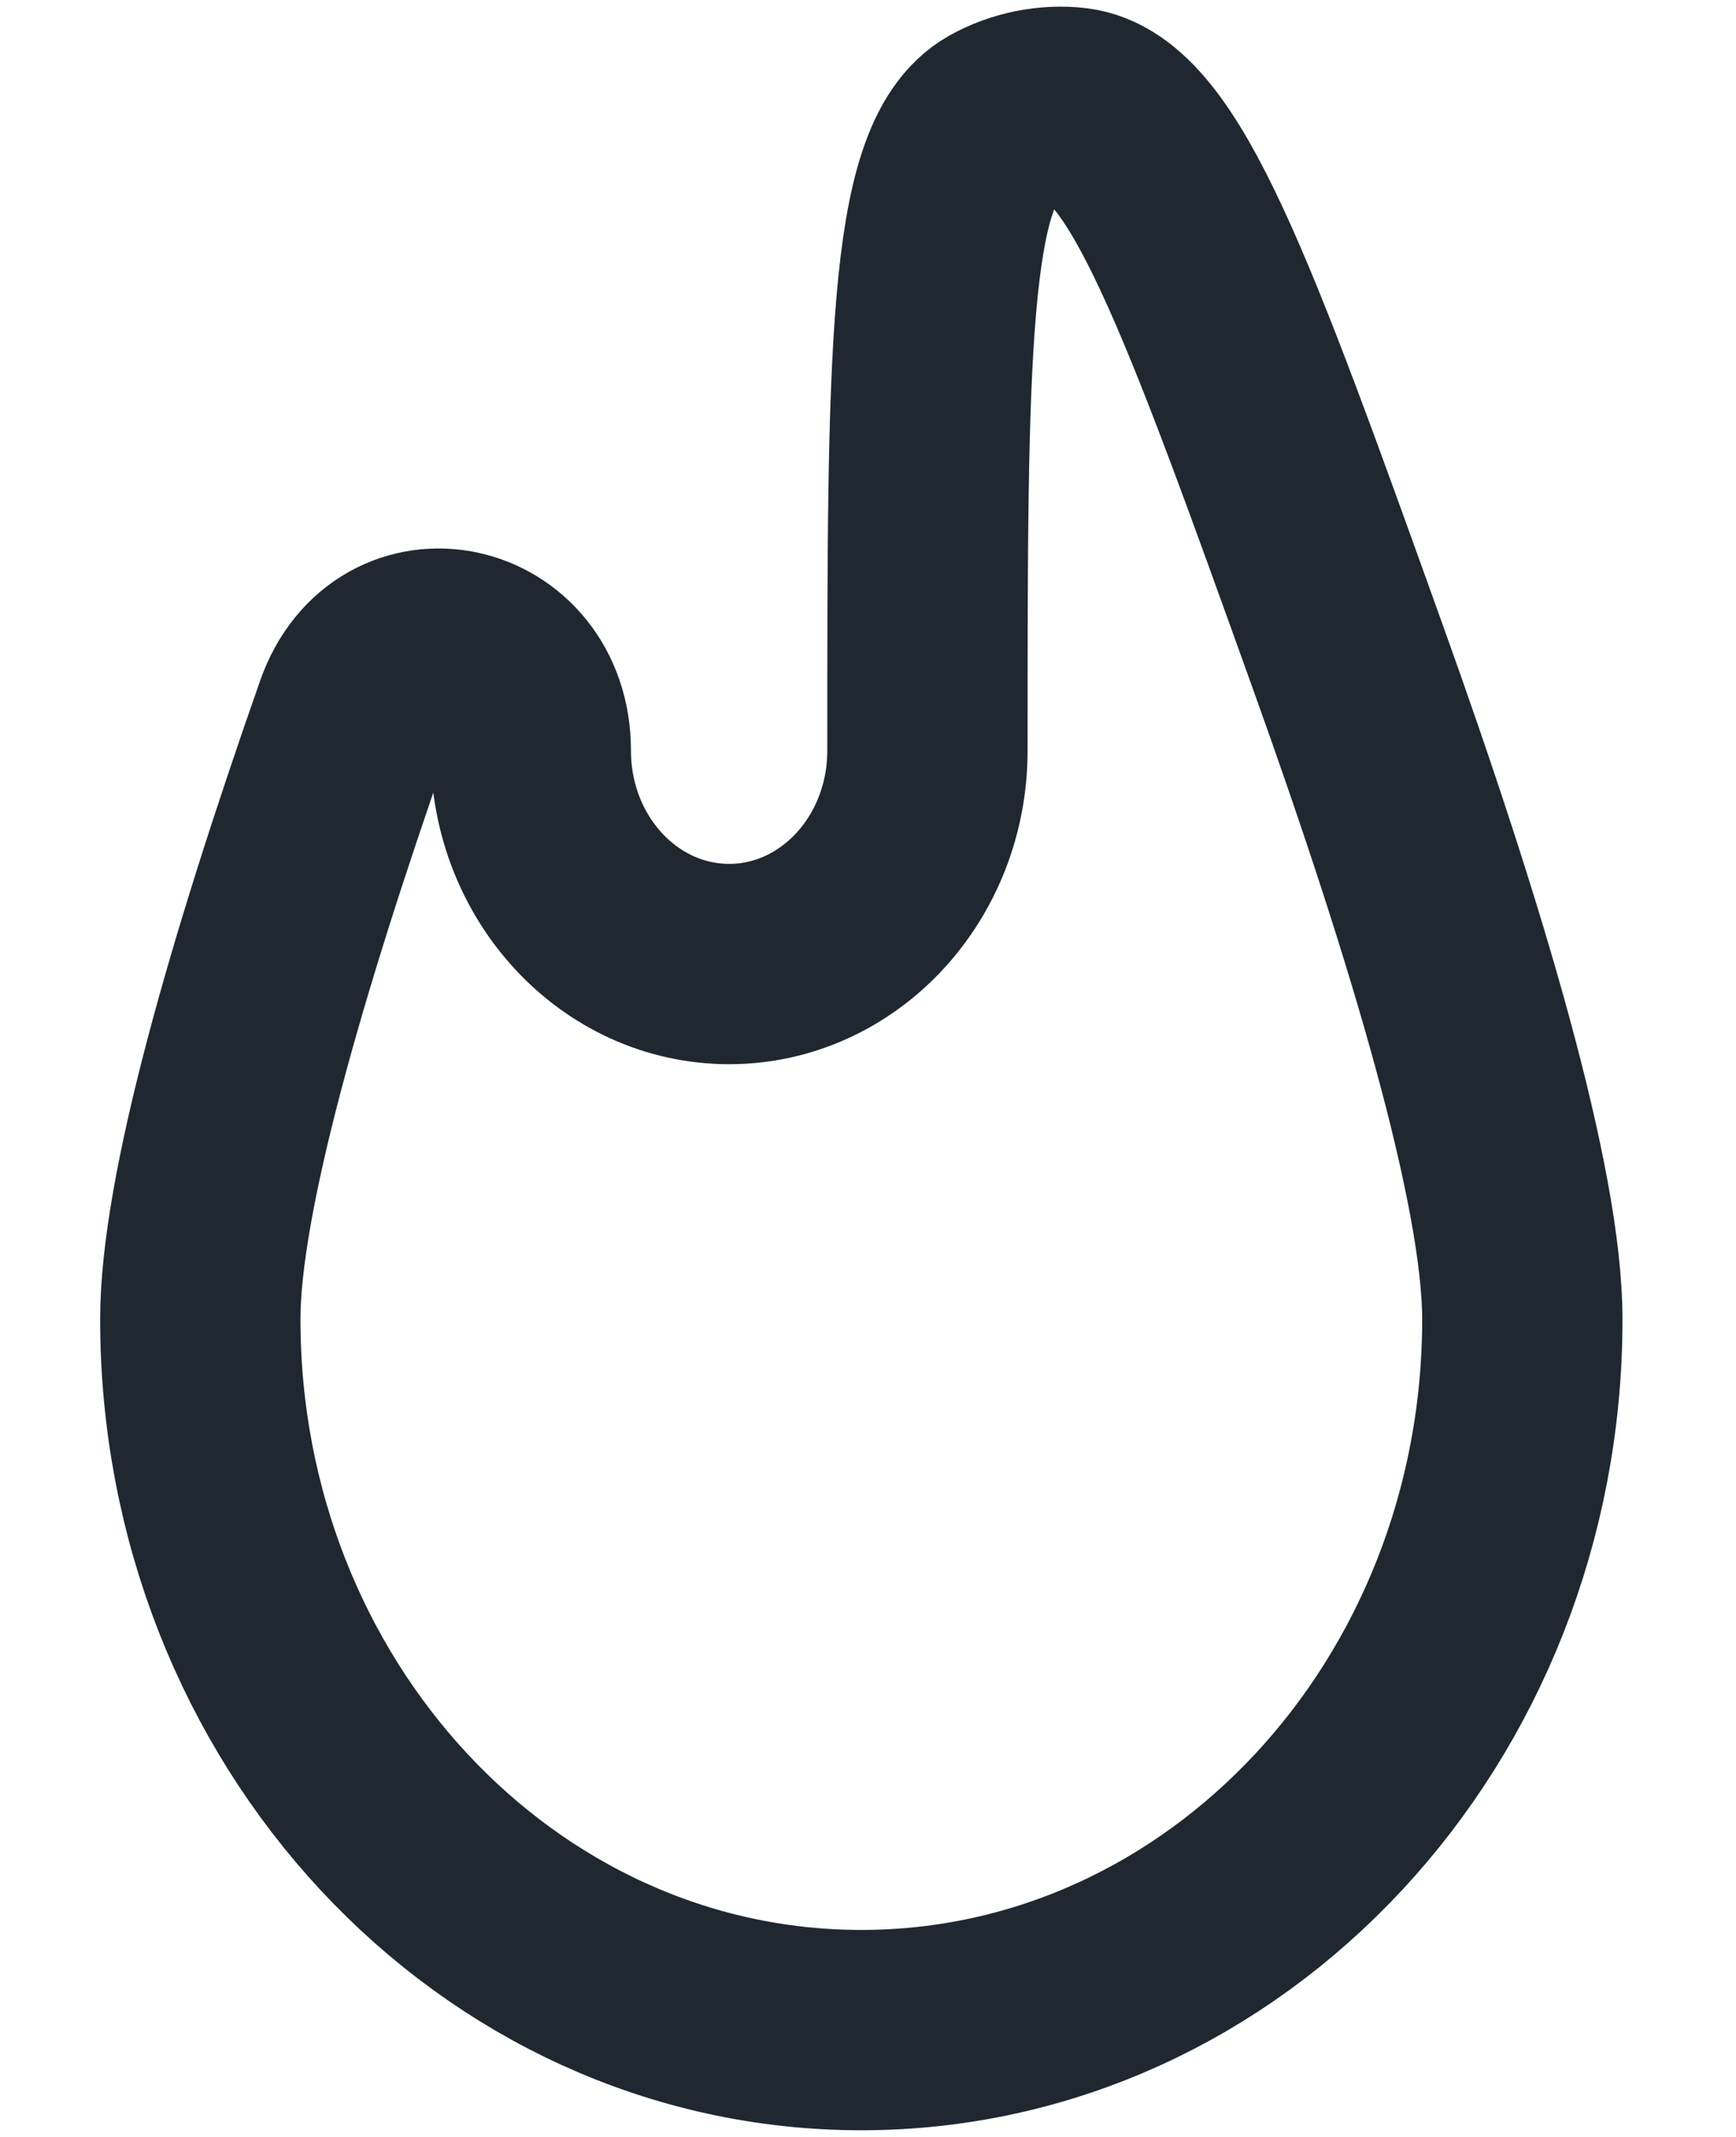 <svg width="13" height="16" viewBox="0 0 13 16" fill="none" xmlns="http://www.w3.org/2000/svg">
<path d="M3.975 5.621C3.975 4.779 2.933 4.555 2.656 5.344C1.987 7.25 1.5 8.956 1.5 9.878C1.5 12.817 3.716 15.2 6.45 15.2C9.184 15.2 11.4 12.817 11.4 9.878C11.4 8.888 10.838 6.992 10.092 4.915C9.126 2.224 8.642 0.879 8.046 0.806C7.855 0.783 7.647 0.825 7.477 0.92C6.945 1.219 6.945 2.686 6.945 5.621C6.945 6.503 6.28 7.218 5.46 7.218C4.64 7.218 3.975 6.503 3.975 5.621Z" stroke="#1F2830" stroke-width="1.5"/>
</svg>
